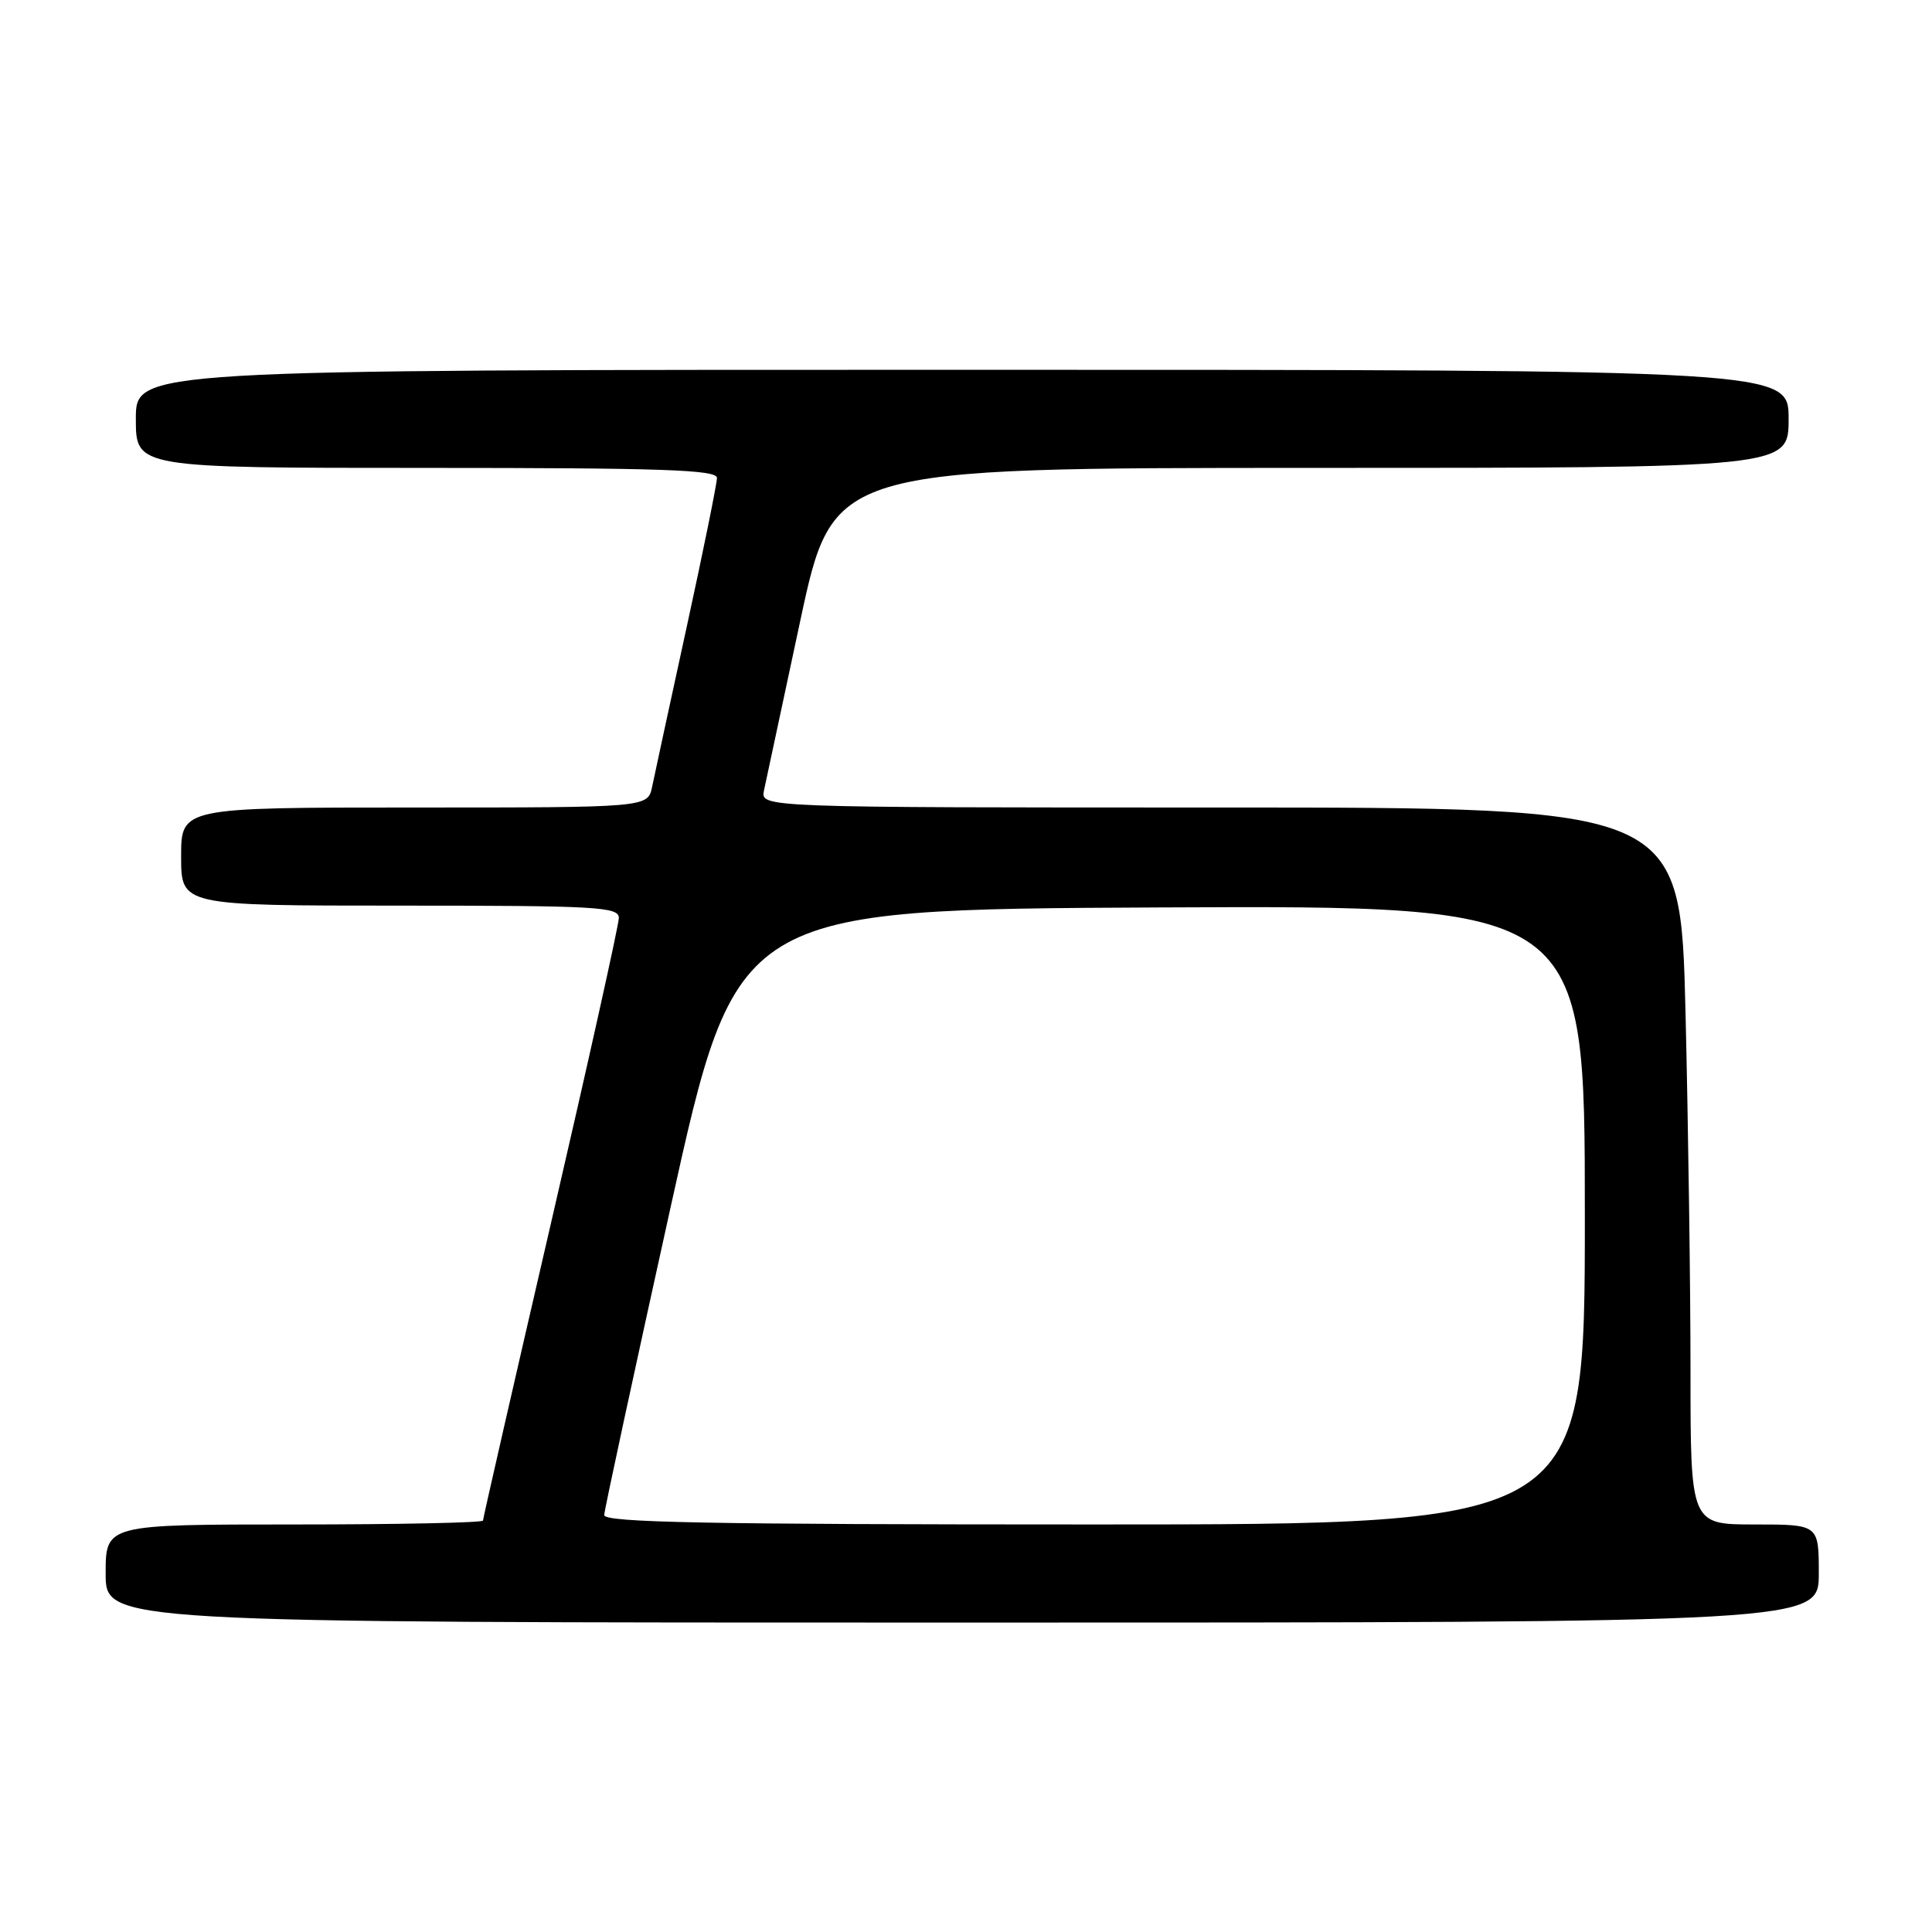 <?xml version="1.0" encoding="UTF-8" standalone="no"?>
<!DOCTYPE svg PUBLIC "-//W3C//DTD SVG 1.1//EN" "http://www.w3.org/Graphics/SVG/1.1/DTD/svg11.dtd" >
<svg xmlns="http://www.w3.org/2000/svg" xmlns:xlink="http://www.w3.org/1999/xlink" version="1.1" viewBox="0 0 256 256">
 <g >
 <path fill="currentColor"
d=" M 241.00 208.50 C 241.00 202.00 241.00 202.00 232.50 202.00 C 224.00 202.00 224.00 202.00 224.00 181.66 C 224.00 170.48 223.70 149.10 223.34 134.16 C 222.68 107.00 222.68 107.00 161.72 107.00 C 100.77 107.00 100.77 107.00 101.23 104.75 C 101.49 103.51 103.65 93.39 106.04 82.25 C 110.38 62.00 110.38 62.00 173.69 62.00 C 237.00 62.00 237.00 62.00 237.00 55.50 C 237.00 49.00 237.00 49.00 127.50 49.00 C 18.00 49.00 18.00 49.00 18.00 55.50 C 18.00 62.00 18.00 62.00 56.50 62.00 C 87.88 62.00 95.00 62.25 95.00 63.33 C 95.00 64.06 93.20 72.95 90.99 83.08 C 88.78 93.21 86.72 102.74 86.41 104.25 C 85.84 107.00 85.84 107.00 54.92 107.00 C 24.00 107.00 24.00 107.00 24.00 113.50 C 24.00 120.00 24.00 120.00 53.00 120.00 C 79.10 120.00 82.00 120.16 82.00 121.63 C 82.00 122.52 77.95 140.74 73.00 162.11 C 68.05 183.48 64.00 201.20 64.00 201.48 C 64.00 201.77 52.75 202.00 39.00 202.00 C 14.00 202.00 14.00 202.00 14.00 208.50 C 14.00 215.00 14.00 215.00 127.50 215.00 C 241.00 215.00 241.00 215.00 241.00 208.50 Z  M 80.06 200.75 C 80.09 200.06 84.05 181.72 88.85 160.00 C 97.58 120.50 97.58 120.50 153.79 120.24 C 210.00 119.98 210.00 119.98 210.00 160.99 C 210.00 202.00 210.00 202.00 145.00 202.00 C 93.64 202.00 80.01 201.74 80.06 200.75 Z "/>
</g>
</svg>